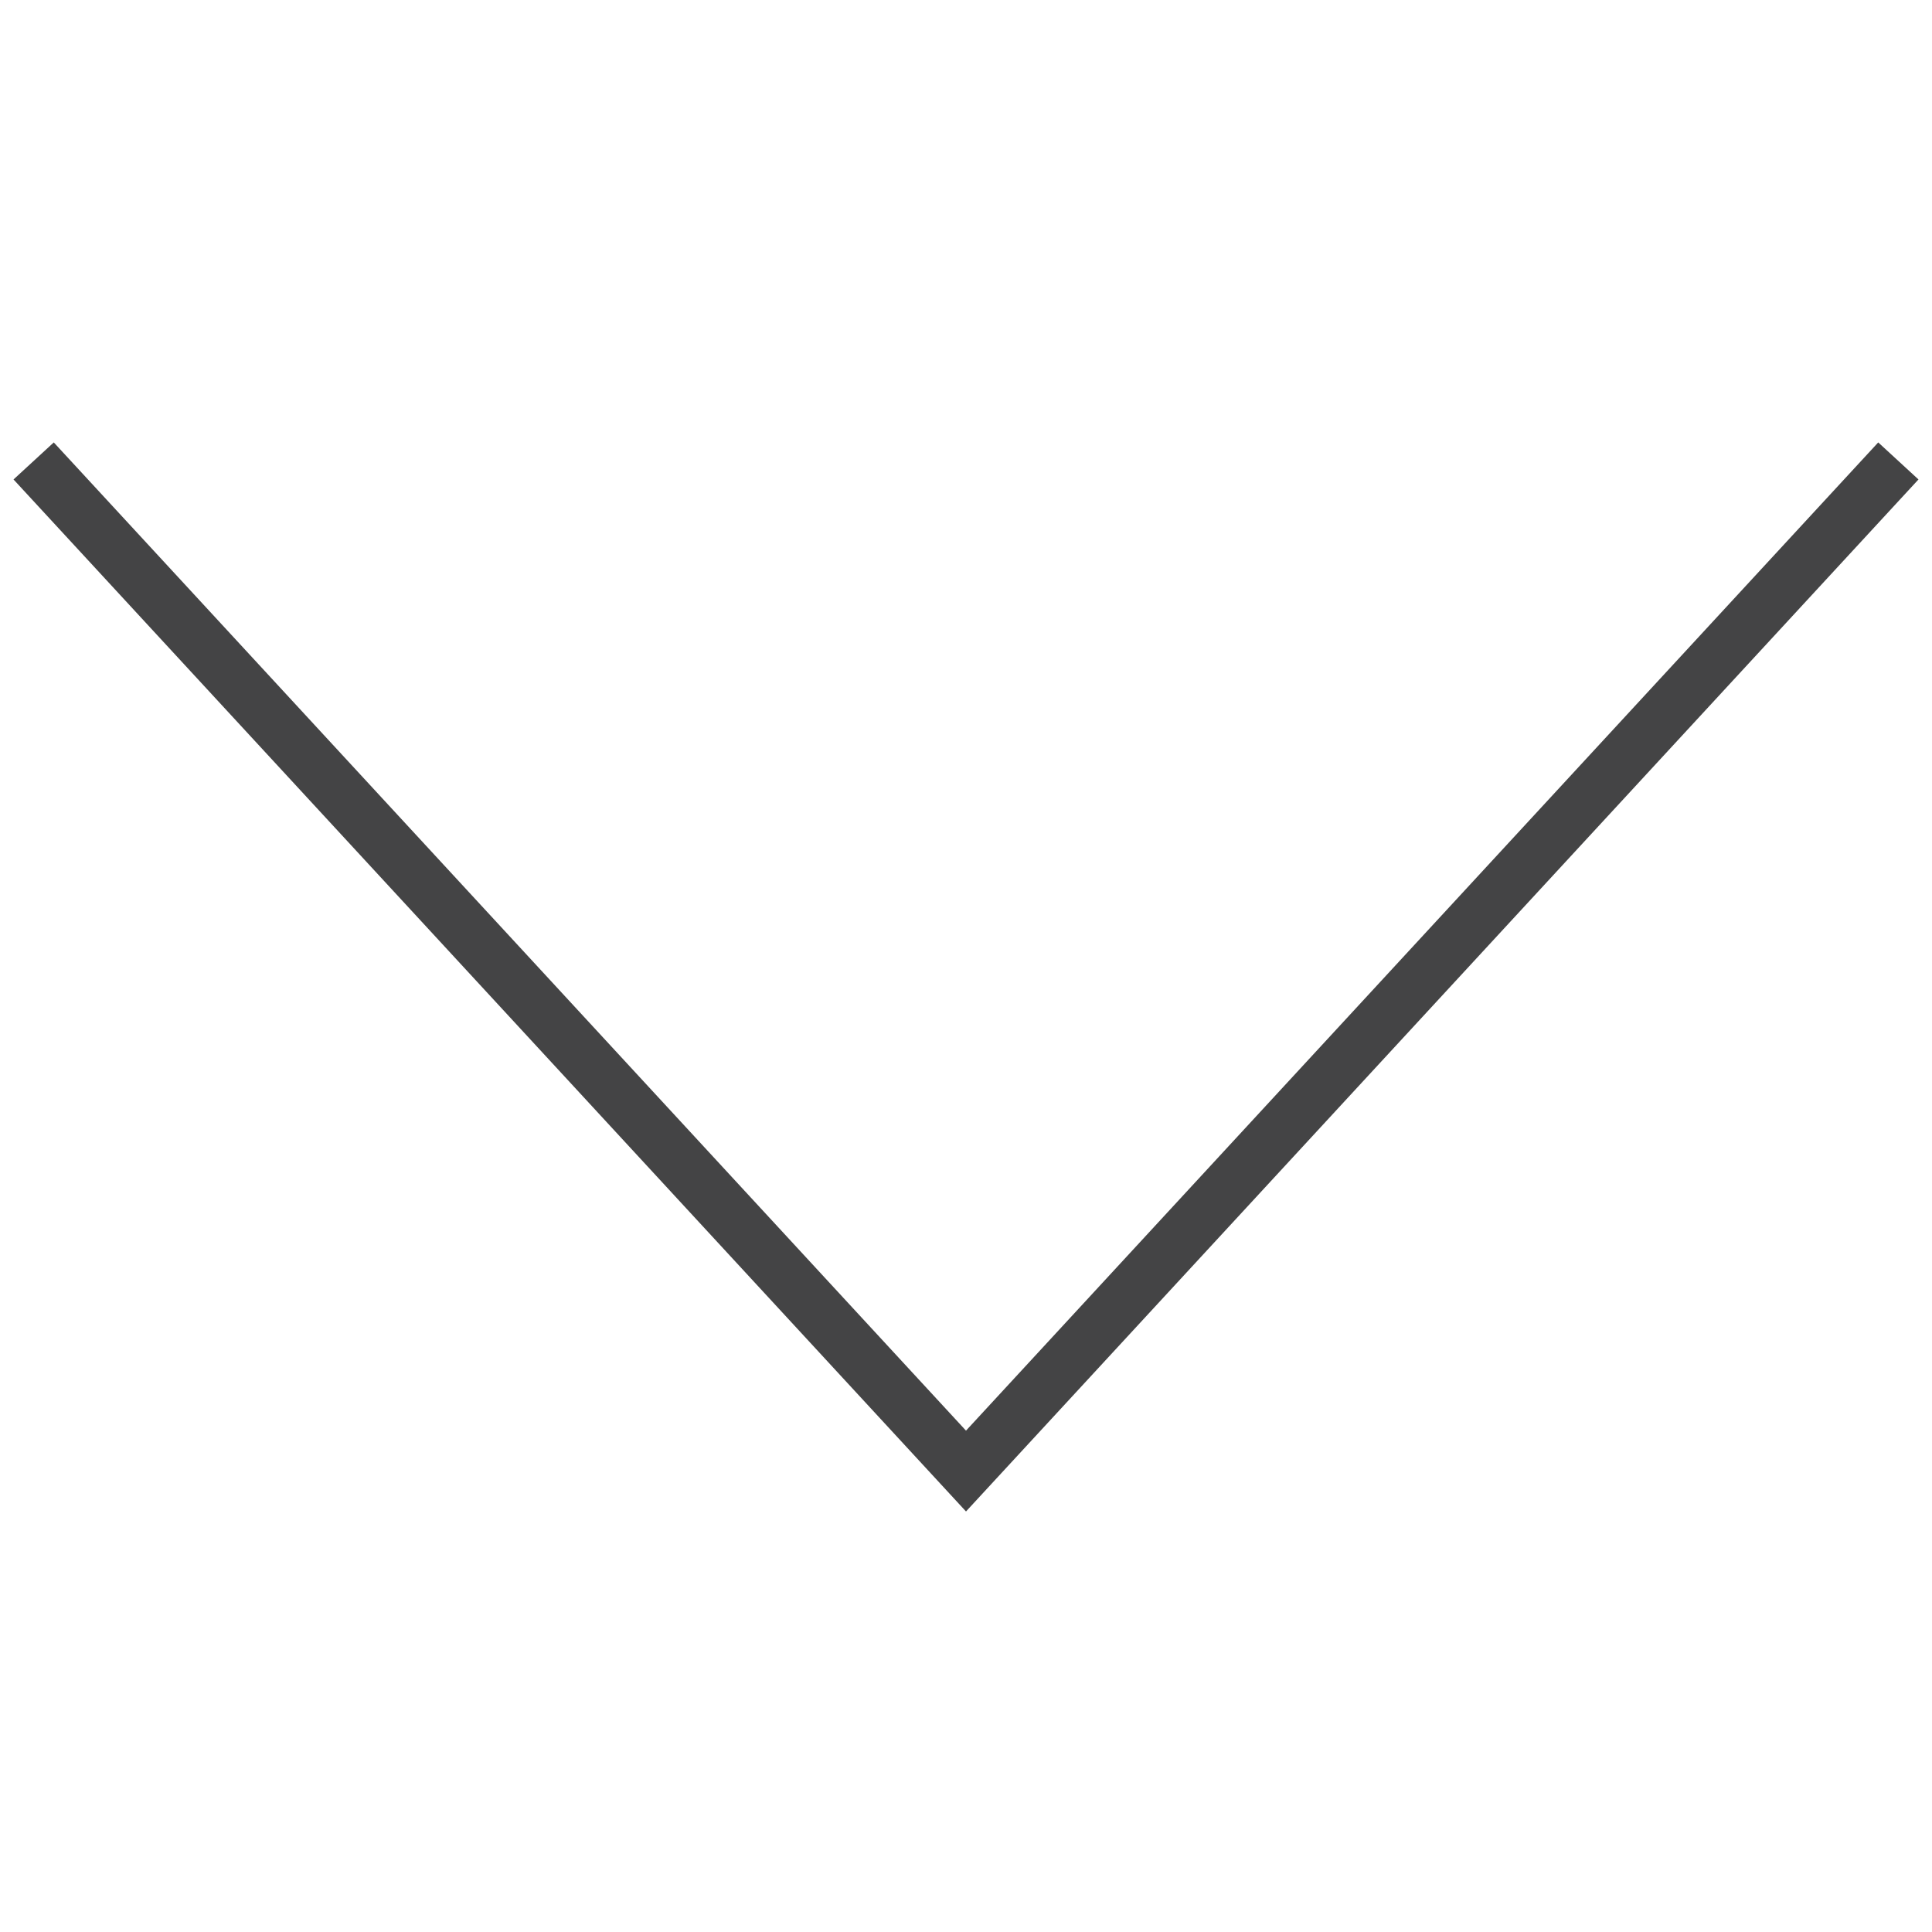 <?xml version="1.0" encoding="utf-8"?>
<!-- Generator: Adobe Illustrator 19.0.1, SVG Export Plug-In . SVG Version: 6.00 Build 0)  -->
<svg version="1.1" id="Layer_1" xmlns="http://www.w3.org/2000/svg" xmlns:xlink="http://www.w3.org/1999/xlink" x="0px" y="0px"
	 width="600px" height="600px" viewBox="-5 97 600 600" enable-background="new -5 97 600 600" xml:space="preserve">
<polygon fill="#444445" points="578.3,234.4 295,541.3 11.7,234.4 -0.8,245.9 295,566.4 590.8,245.9 "/>
</svg>
